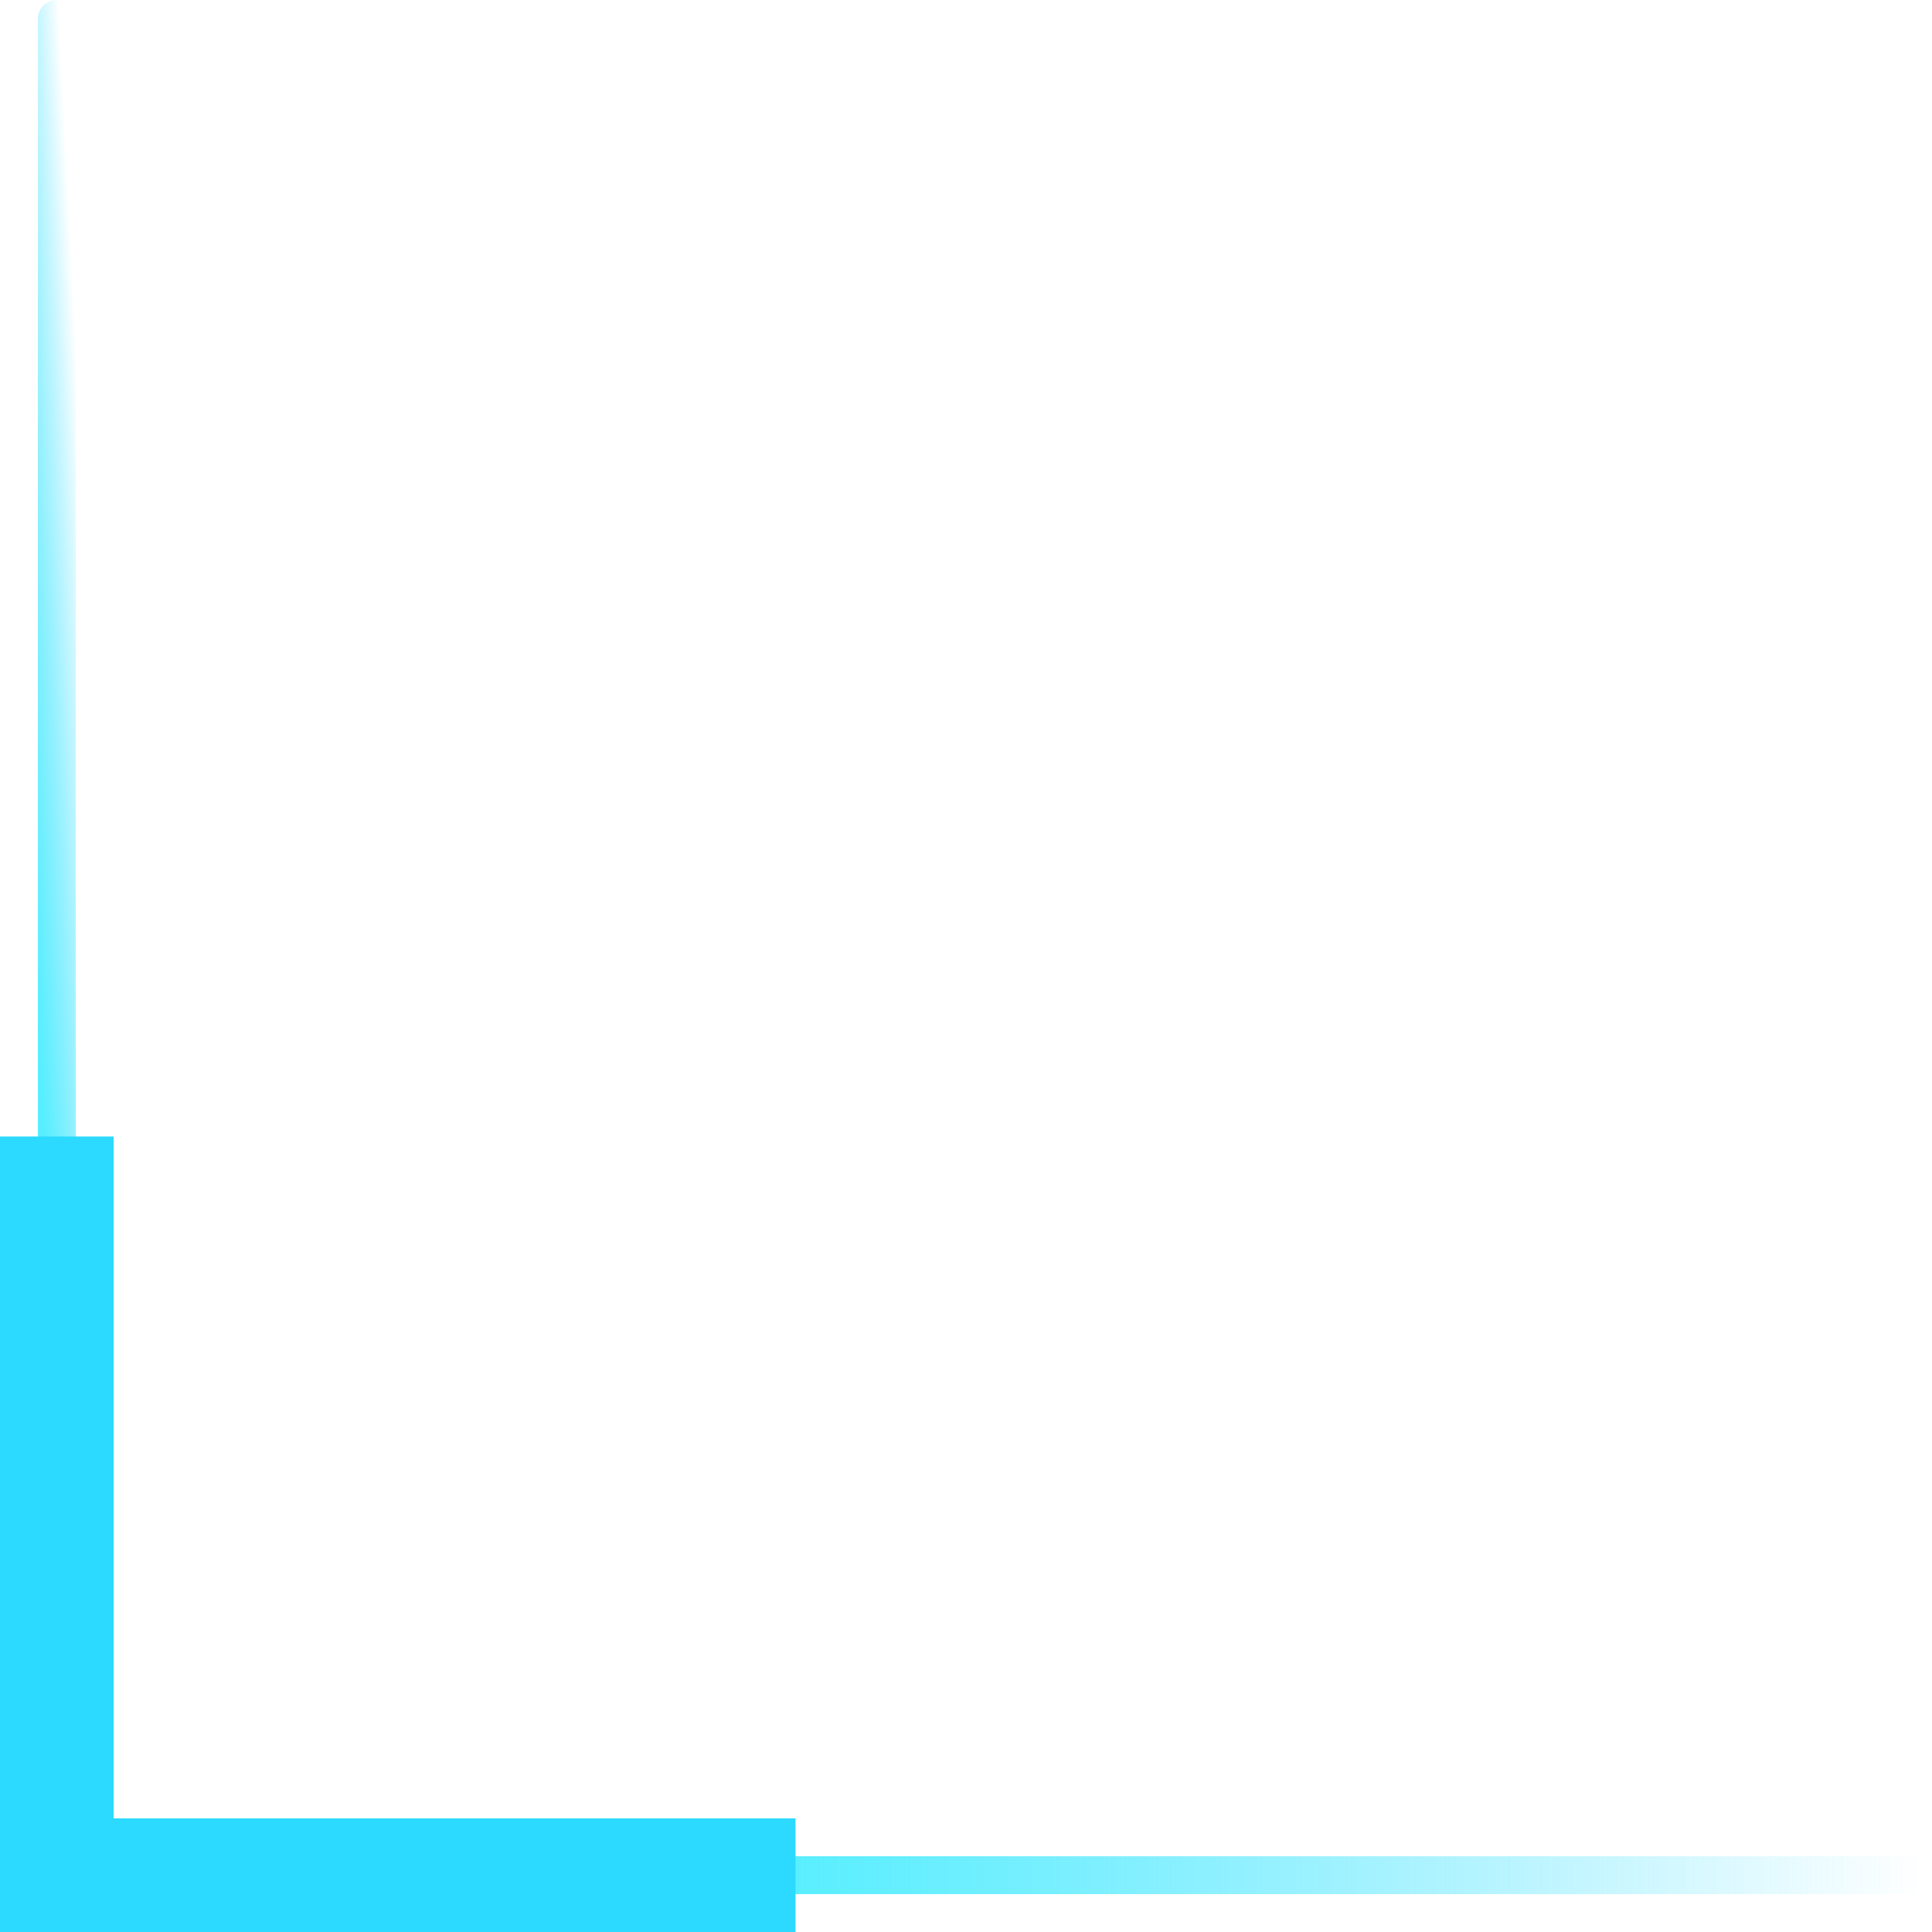 <?xml version="1.0" encoding="UTF-8"?>
<svg width="51px" height="51px" viewBox="0 0 51 51" version="1.1" xmlns="http://www.w3.org/2000/svg" xmlns:xlink="http://www.w3.org/1999/xlink">
  <!-- Generator: Sketch 48.2 (47327) - http://www.bohemiancoding.com/sketch -->
  <title>Group 28</title>
  <desc>Created with Sketch.</desc>
  <defs>
    <linearGradient x1="31.445%" y1="33.838%" x2="57.422%" y2="99.426%" id="linearGradient-1">
      <stop stop-color="#57EFFF" offset="0%"></stop>
      <stop stop-color="#2CDAFF" stop-opacity="0" offset="100%"></stop>
    </linearGradient>
    <linearGradient x1="38.652%" y1="0%" x2="100%" y2="0%" id="linearGradient-2">
      <stop stop-color="#57EFFF" offset="0%"></stop>
      <stop stop-color="#2CDAFF" stop-opacity="0" offset="100%"></stop>
    </linearGradient>
  </defs>
  <g id="大屏" stroke="none" stroke-width="1" fill="none" fill-rule="evenodd">
    <g id="Group-28">
      <path d="M1.5,50 C1.224,50 1,49.776 1,49.5 L1,0.5 C1,0.224 1.224,0 1.5,0 C1.776,0 2,0.224 2,0.5 L2,49.5 C2,49.776 1.776,50 1.5,50 Z" id="Combined-Shape" fill="url(#linearGradient-1)" transform="translate(1.5, 25) scale(1, -1) translate(-1.5, -25) "></path>
      <polygon id="Rectangle-15" fill="#2CDAFF" points="0 51 0 30 3 30 3 51"></polygon>
      <path d="M51,49.5 C51,49.776 50.776,50 50.5,50 L1.5,50 C1.224,50 1,49.776 1,49.5 C1,49.224 1.224,49 1.5,49 L50.5,49 C50.776,49 51,49.224 51,49.5 Z" id="Rectangle-16" fill="url(#linearGradient-2)"></path>
      <polygon id="Rectangle-15" fill="#2CDAFF" points="0 48 21 48 21 51 0 51"></polygon>
    </g>
  </g>
</svg>
